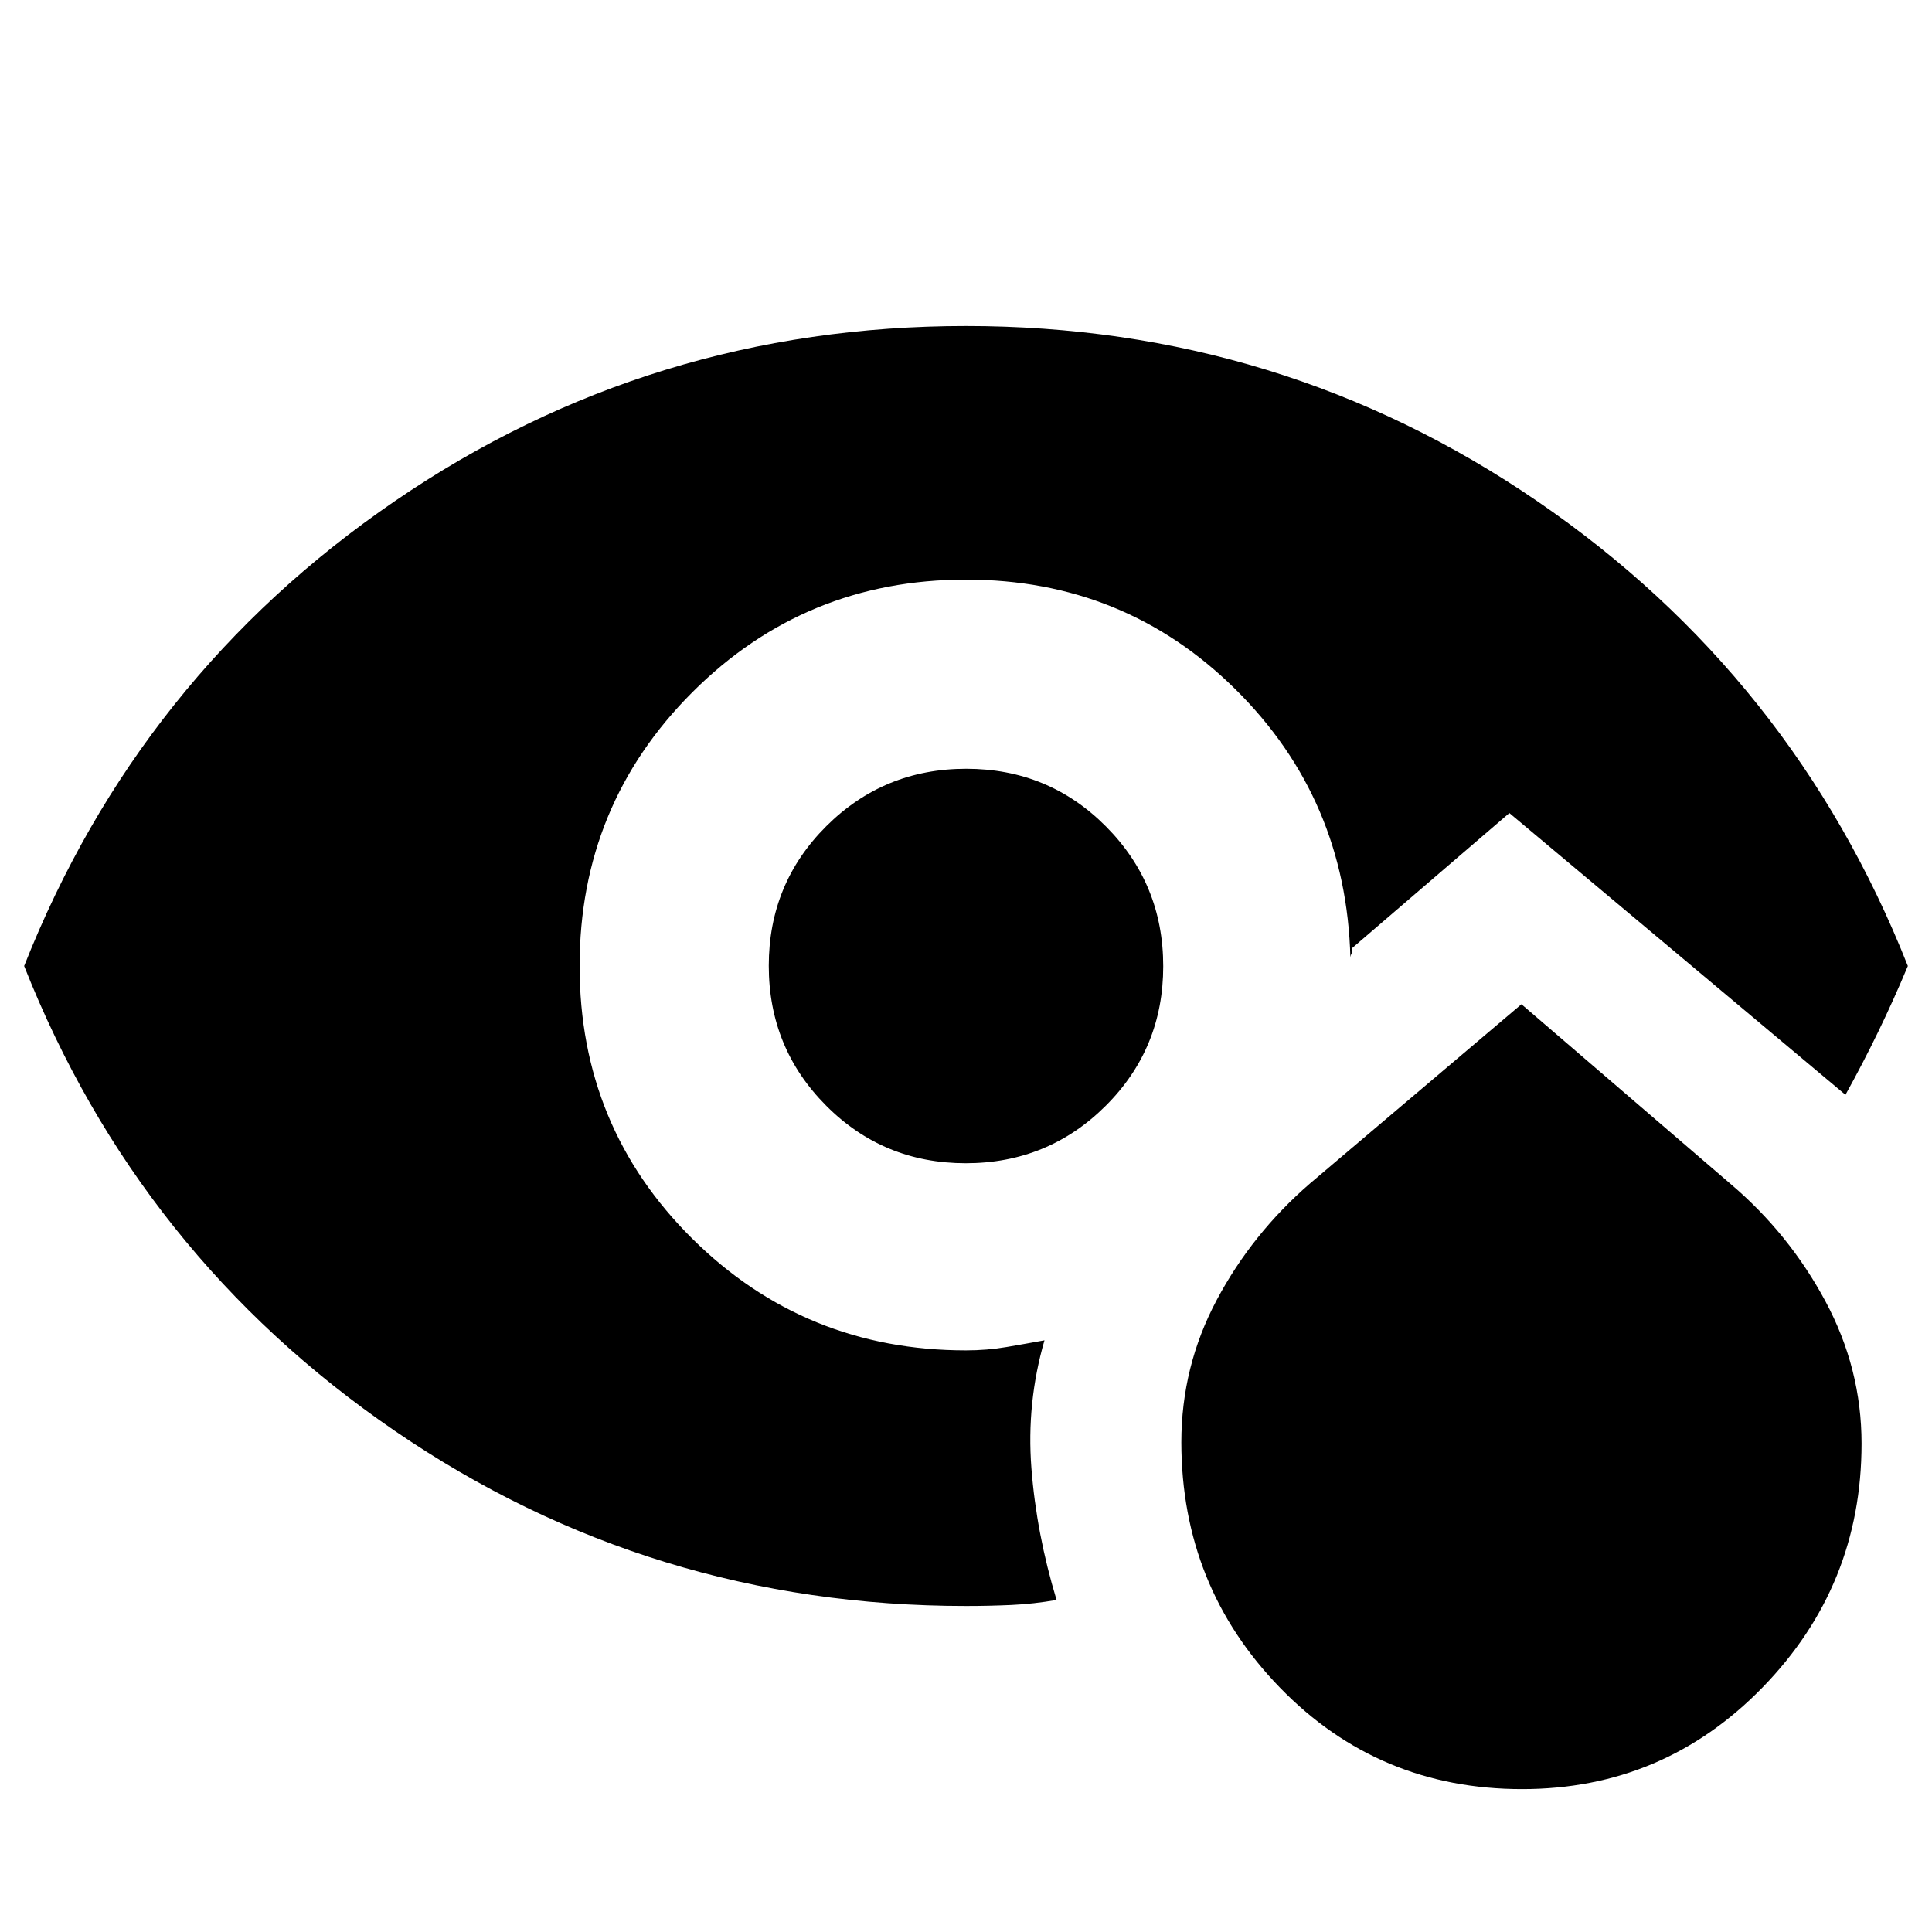 <svg xmlns="http://www.w3.org/2000/svg" height="20" viewBox="0 -960 960 960" width="20"><path d="M756.31-71Q685-71 636.04-121.38q-48.95-50.37-49.04-121.9 0-37.72 17.58-70.75Q622.15-347.06 651-372l105-89 104 89.36q29 24.64 47 58.14t18 70.79q0 70.71-49.23 121.21Q826.55-71 756.31-71ZM479.88-382q-40.88 0-69.38-28.62-28.5-28.62-28.5-69.5 0-40.88 28.62-69.38 28.62-28.5 69.5-28.5 40.88 0 69.38 28.62 28.5 28.62 28.5 69.5 0 40.88-28.62 69.38-28.62 28.5-69.5 28.5Zm.12 220q-156.6 0-283.8-87Q69-336 12-480q57-144 184.2-231 127.2-87 283.8-87 156.6 0 283.8 87Q891-624 948-480q-7.05 16.87-14.69 32.61Q925.67-431.64 917-416L750-556l-78 67q0 2-.5 2.98-.5.97-.5 2.02-2-79-57.12-133.5Q558.75-672 480-672q-80 0-136 56t-56 136q0 80 56 135.5T480-289q10.43 0 20.17-1.67 9.74-1.66 18.83-3.33-9 31-6.5 63.5T525-165q-11.44 2-22.5 2.5t-22.5.5Z"/></svg>